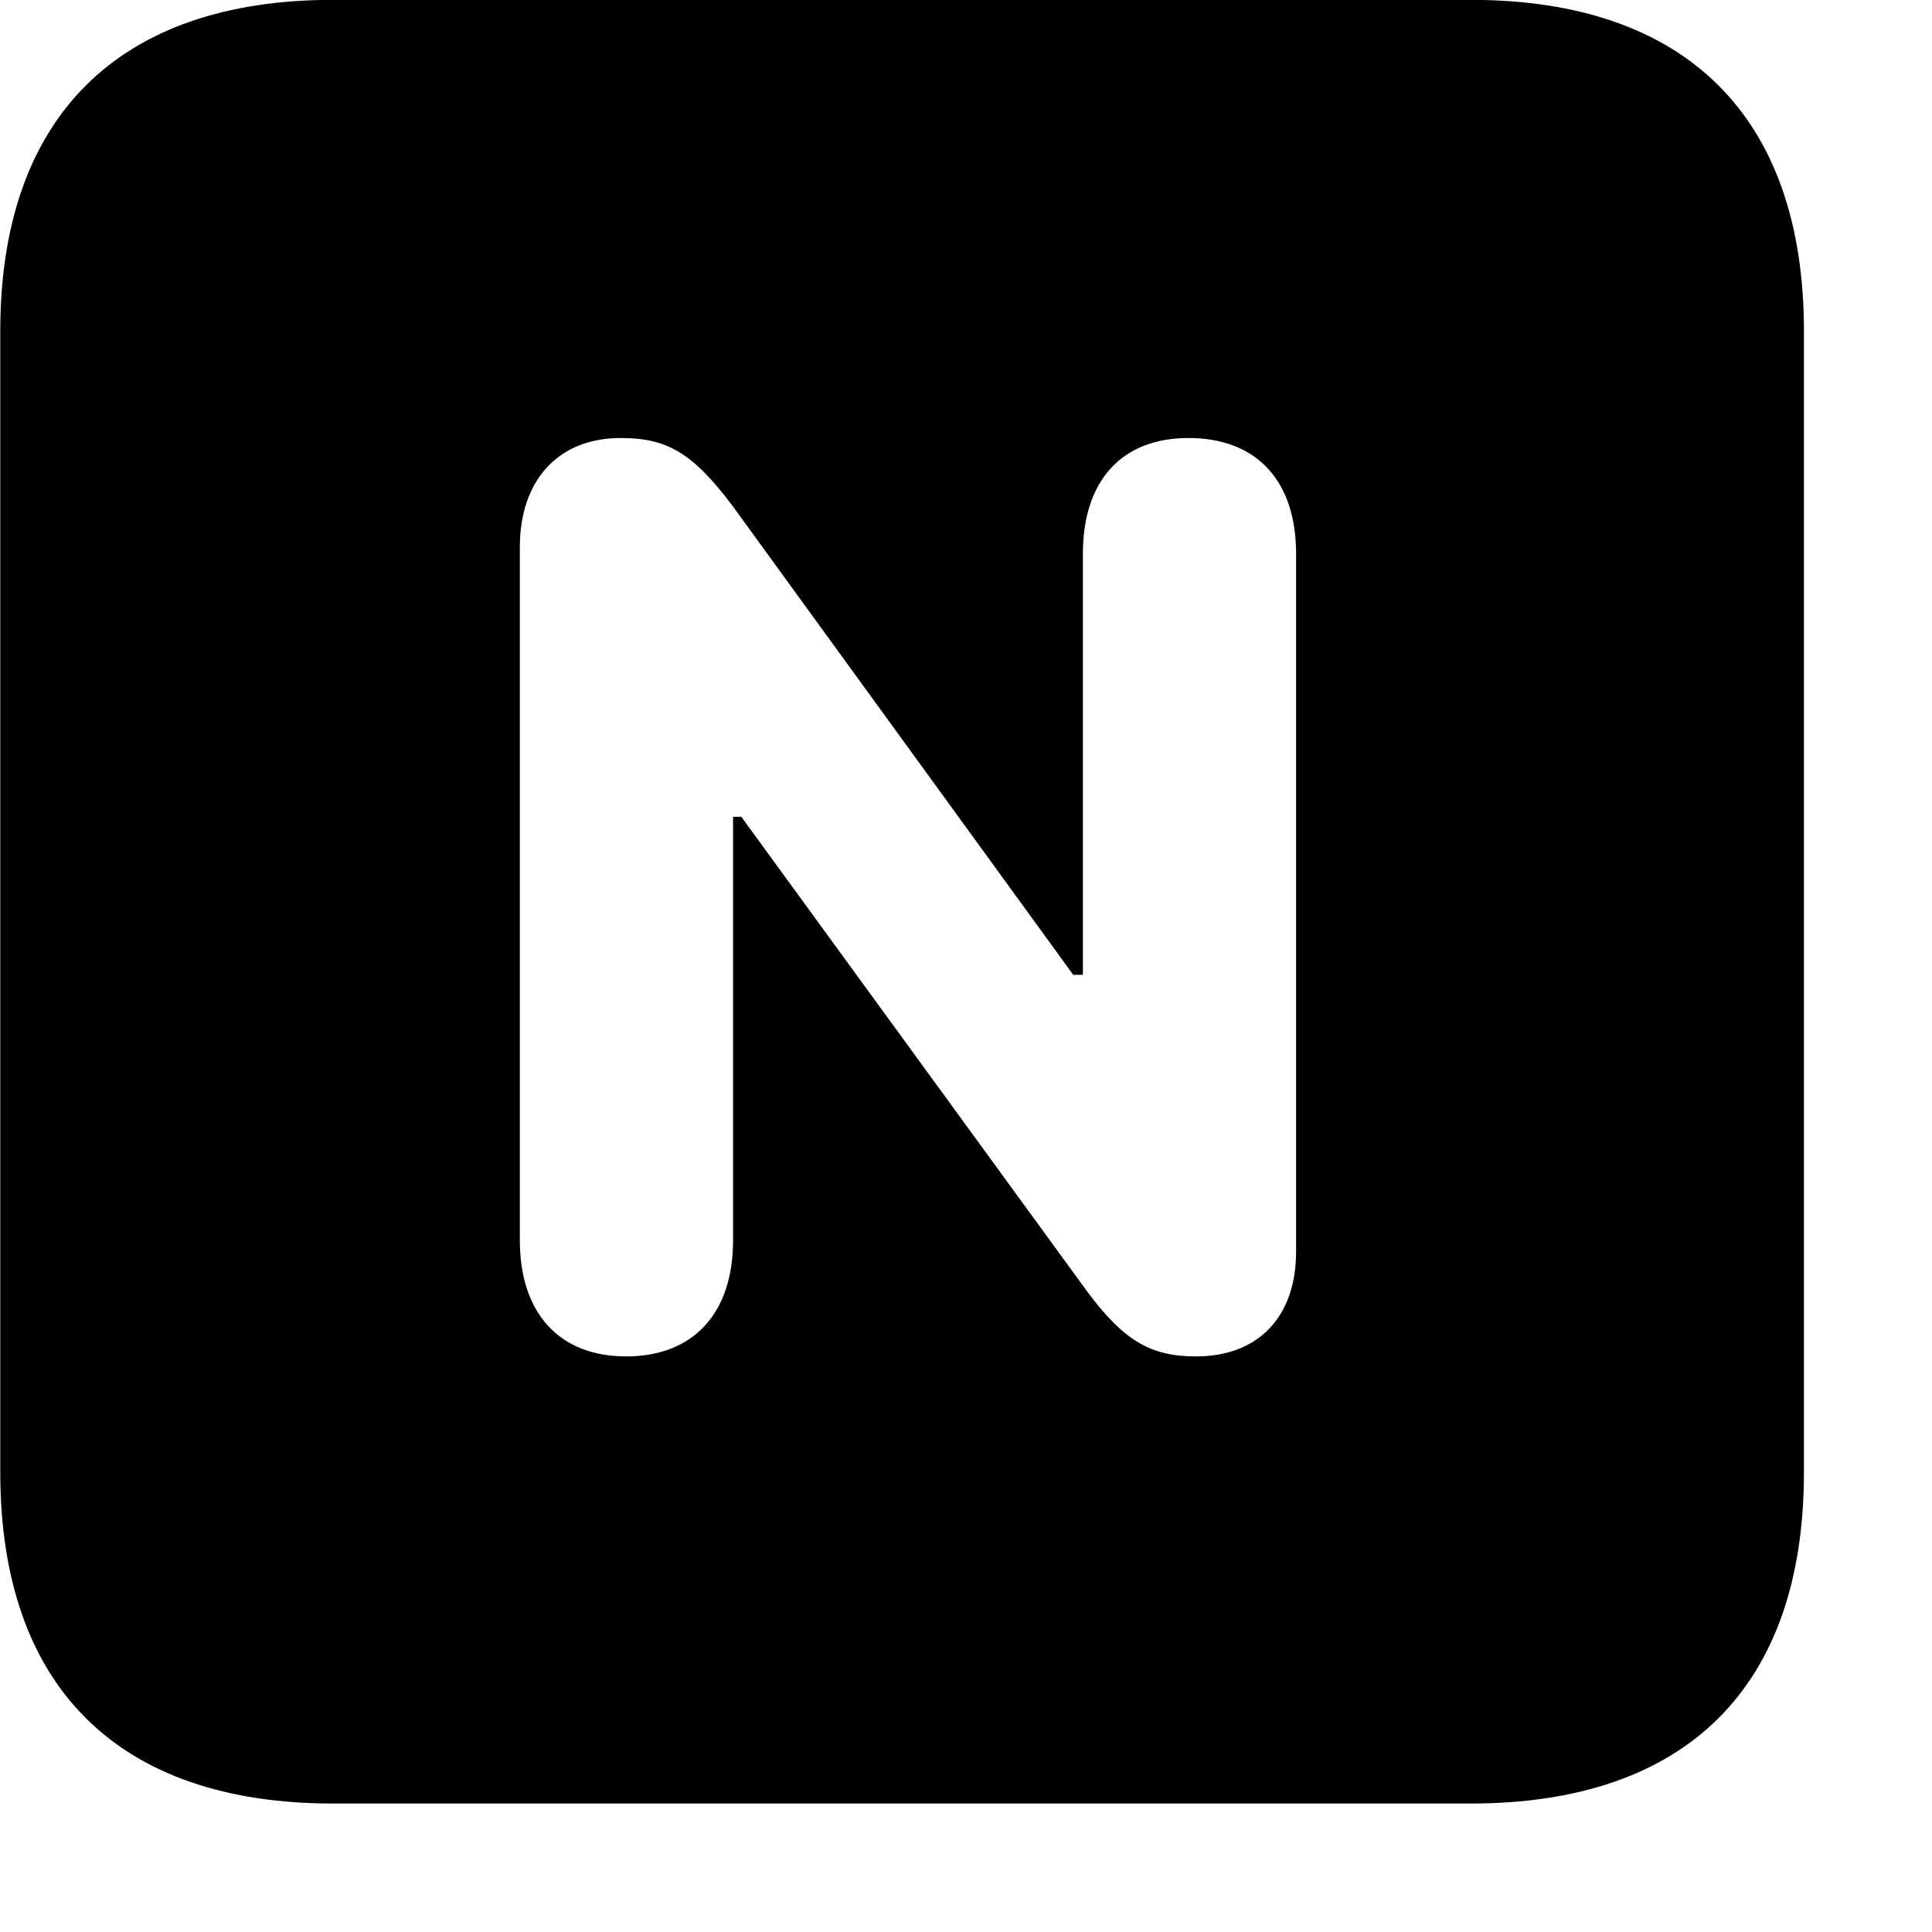 <svg xmlns="http://www.w3.org/2000/svg" viewBox="0 0 28 28" width="28" height="28">
  <path d="M4.824 26.138H21.314C24.444 26.138 26.144 24.448 26.144 21.338V4.798C26.144 1.698 24.444 -0.002 21.314 -0.002H4.824C1.714 -0.002 0.004 1.698 0.004 4.798V21.338C0.004 24.448 1.714 26.138 4.824 26.138ZM9.074 19.658C8.094 19.658 7.534 19.018 7.534 17.978V7.928C7.534 6.958 8.094 6.348 8.994 6.348C9.664 6.348 10.034 6.558 10.614 7.328L15.554 14.128H15.694V8.028C15.694 6.968 16.254 6.348 17.224 6.348C18.214 6.348 18.784 6.968 18.784 8.028V18.138C18.784 19.088 18.234 19.658 17.334 19.658C16.684 19.658 16.294 19.438 15.764 18.728L10.744 11.838H10.624V17.978C10.624 19.028 10.054 19.658 9.074 19.658Z" />
</svg>